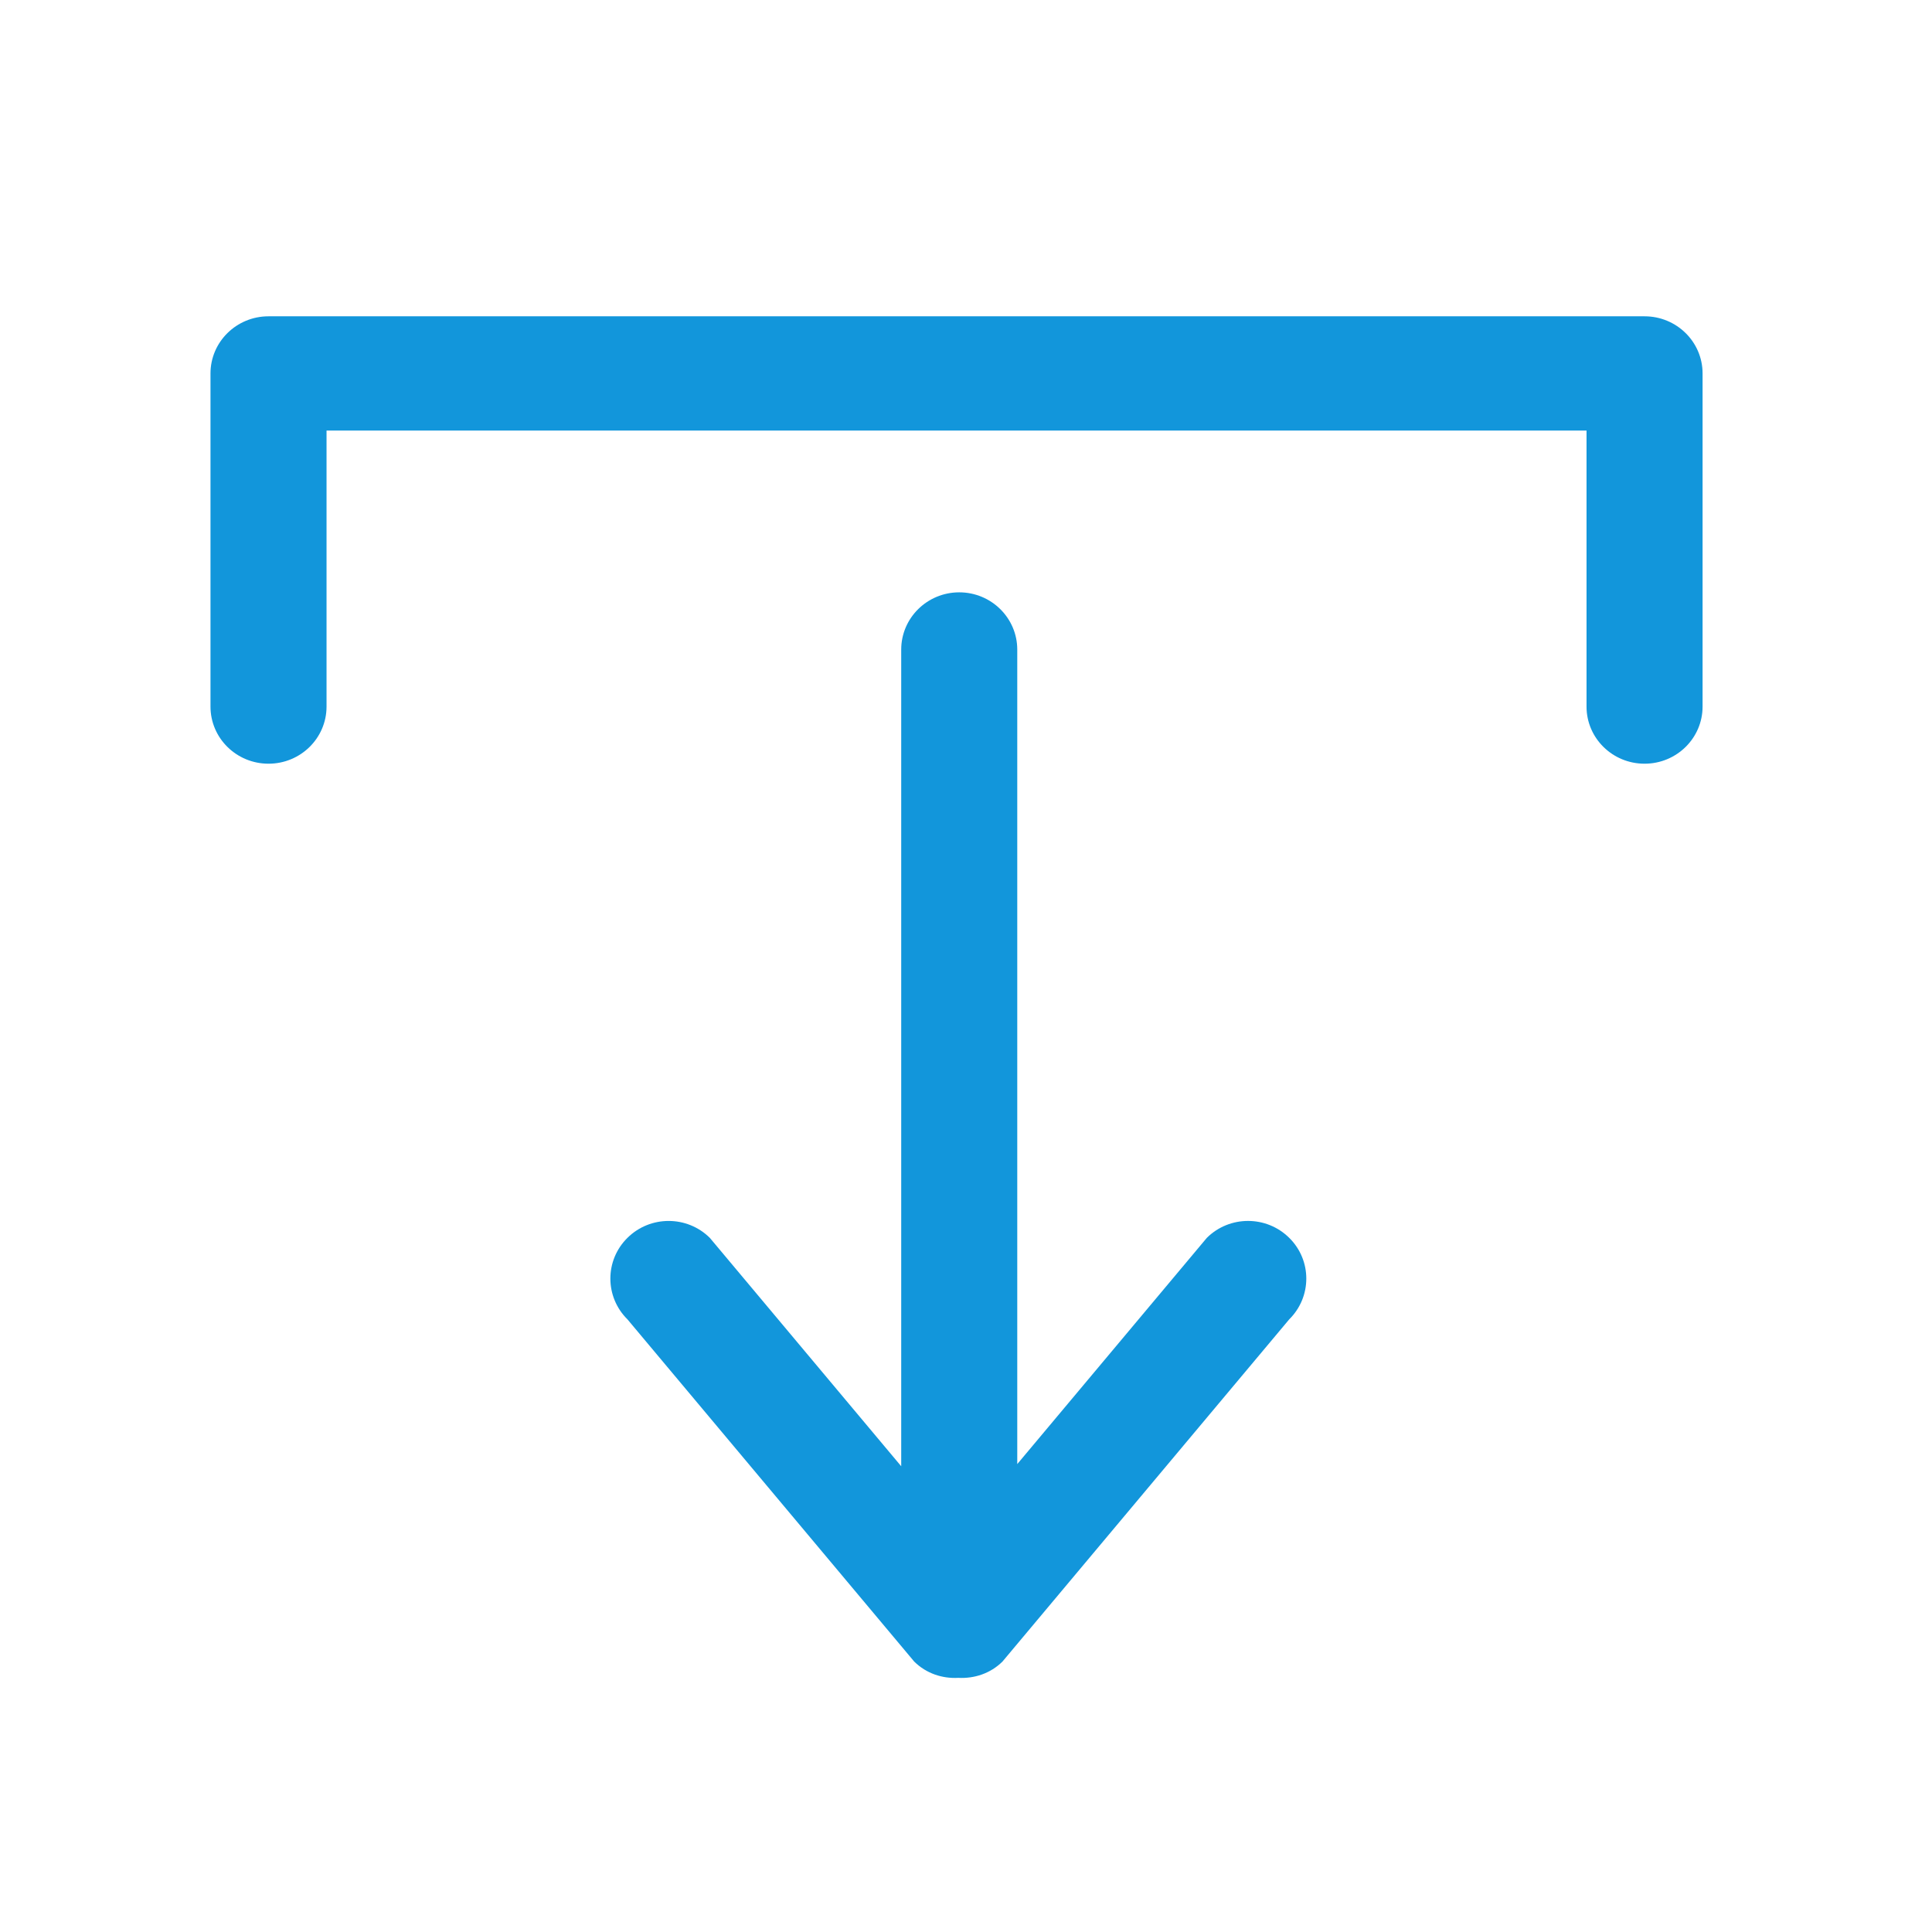 <?xml version="1.0" standalone="no"?><!DOCTYPE svg PUBLIC "-//W3C//DTD SVG 1.1//EN" "http://www.w3.org/Graphics/SVG/1.1/DTD/svg11.dtd"><svg t="1602215022185" class="icon" viewBox="0 0 1024 1024" version="1.1" xmlns="http://www.w3.org/2000/svg" p-id="4323" width="128" height="128" xmlns:xlink="http://www.w3.org/1999/xlink"><defs><style type="text/css"></style></defs><path d="M871.646 167.646H142.319c-16.981 0-30.754 13.568-30.754 30.276v176.58c0 16.743 13.781 30.277 30.754 30.277s30.754-13.534 30.754-30.277V228.198h667.819v146.304c0 16.743 13.781 30.277 30.754 30.277s30.754-13.534 30.754-30.277v-176.58c0-16.742-13.781-30.276-30.754-30.276zM639.642 656.094L539.17 775.996V344.294c0-16.742-13.781-30.344-30.754-30.344-16.981 0-30.754 13.593-30.754 30.344v432.854L376.226 656.094c-12.057-11.955-31.616-11.955-43.673 0-12.058 11.904-12.058 31.249 0 43.179l151.995 181.393c6.426 6.357 14.95 9.088 23.373 8.627 8.431 0.452 16.973-2.27 23.407-8.627l151.996-181.393c12.057-11.93 12.057-31.284 0-43.18-12.066-11.963-31.625-11.963-43.682 0z" p-id="4324" fill="#1296db"></path></svg>